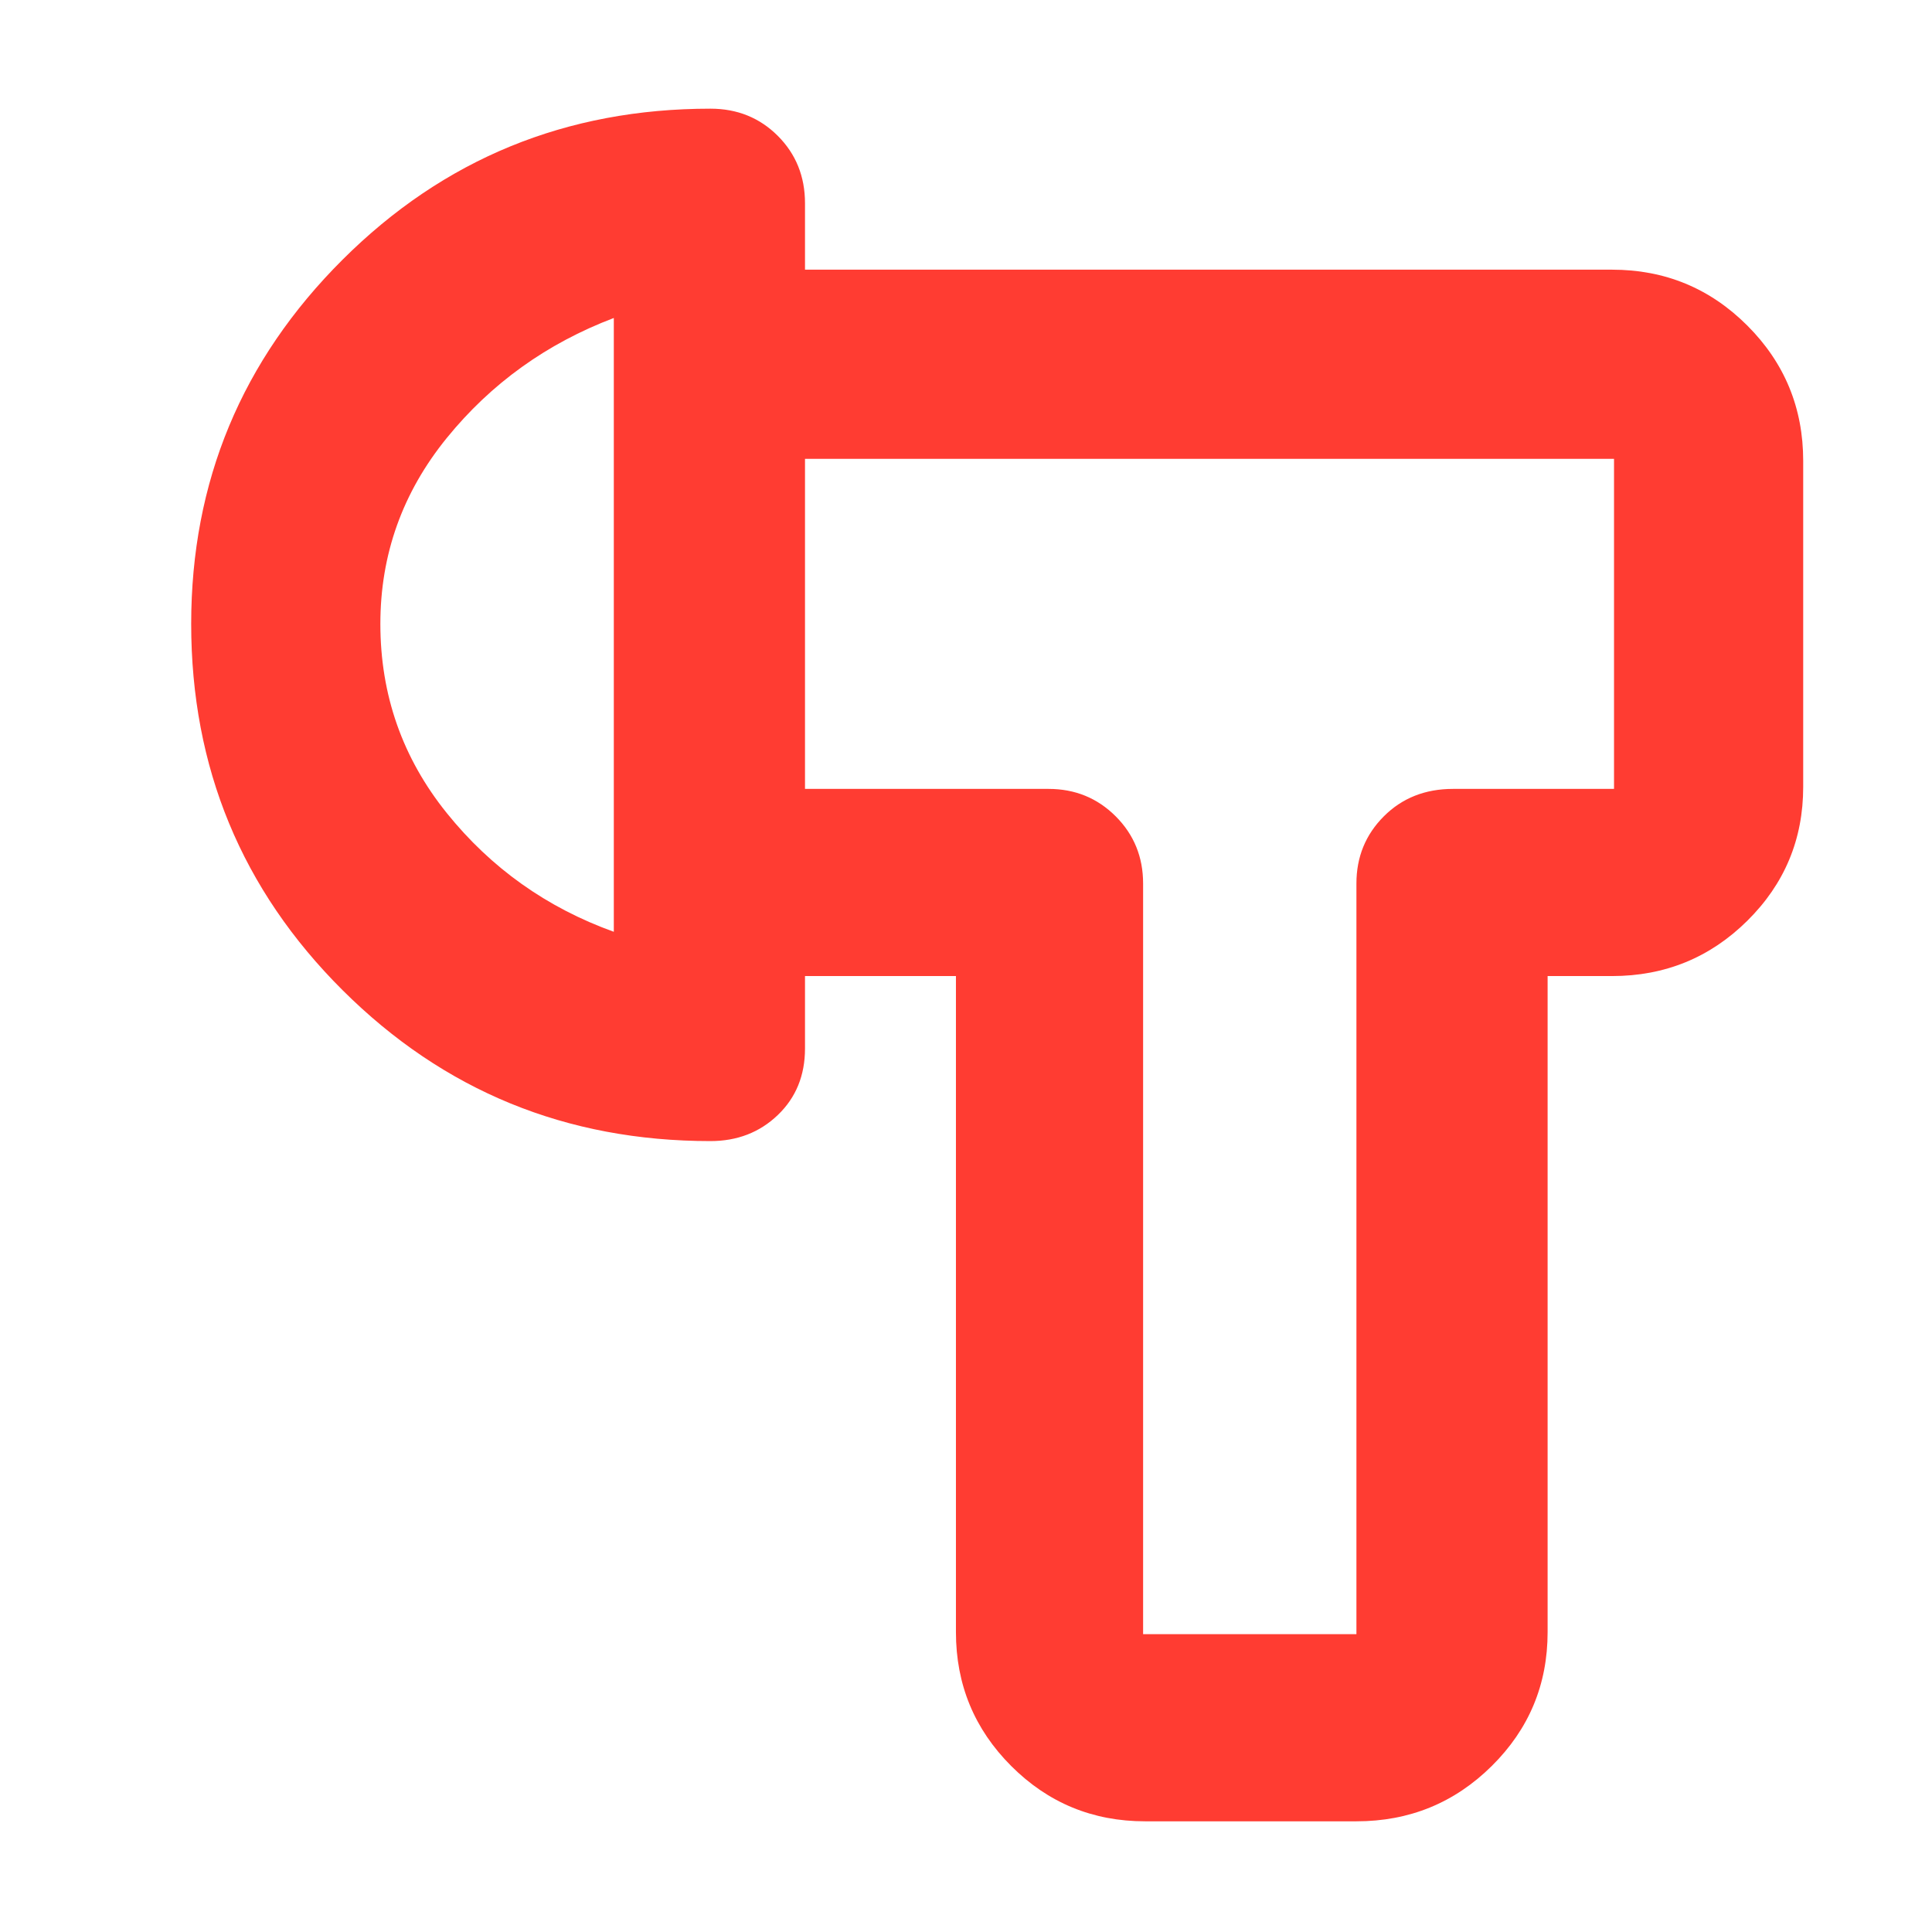 <svg xmlns="http://www.w3.org/2000/svg" height="48" viewBox="0 -960 960 960" width="48"><path fill="rgb(255, 60, 50)" d="M475-475h-75v-93h121q19.75 0 33.38 13.62Q568-540.75 568-521v373h106v-373q0-19.75 13.63-33.38Q701.25-568 722-568h80v-164H400v-94h401q39.46 0 67.23 27.77Q896-770.46 896-731v162q0 39.05-27.77 66.52Q840.46-475 801-475h-32v326q0 39.05-27.77 66.53Q713.46-55 674-55H569q-39.05 0-66.52-27.47Q475-109.95 475-149v-326ZM95-650q0-106 75.25-181T353-906q19.98 0 33.49 13.51Q400-878.97 400-859v420q0 20.1-13.51 33.05Q372.98-393 353-393q-107.5 0-182.75-74.96T95-650Zm94 0q0 53 33 94t83 59v-305q-50 19-83 59.63-33 40.64-33 92.37Zm432 0Zm-316 0Z"/></svg>